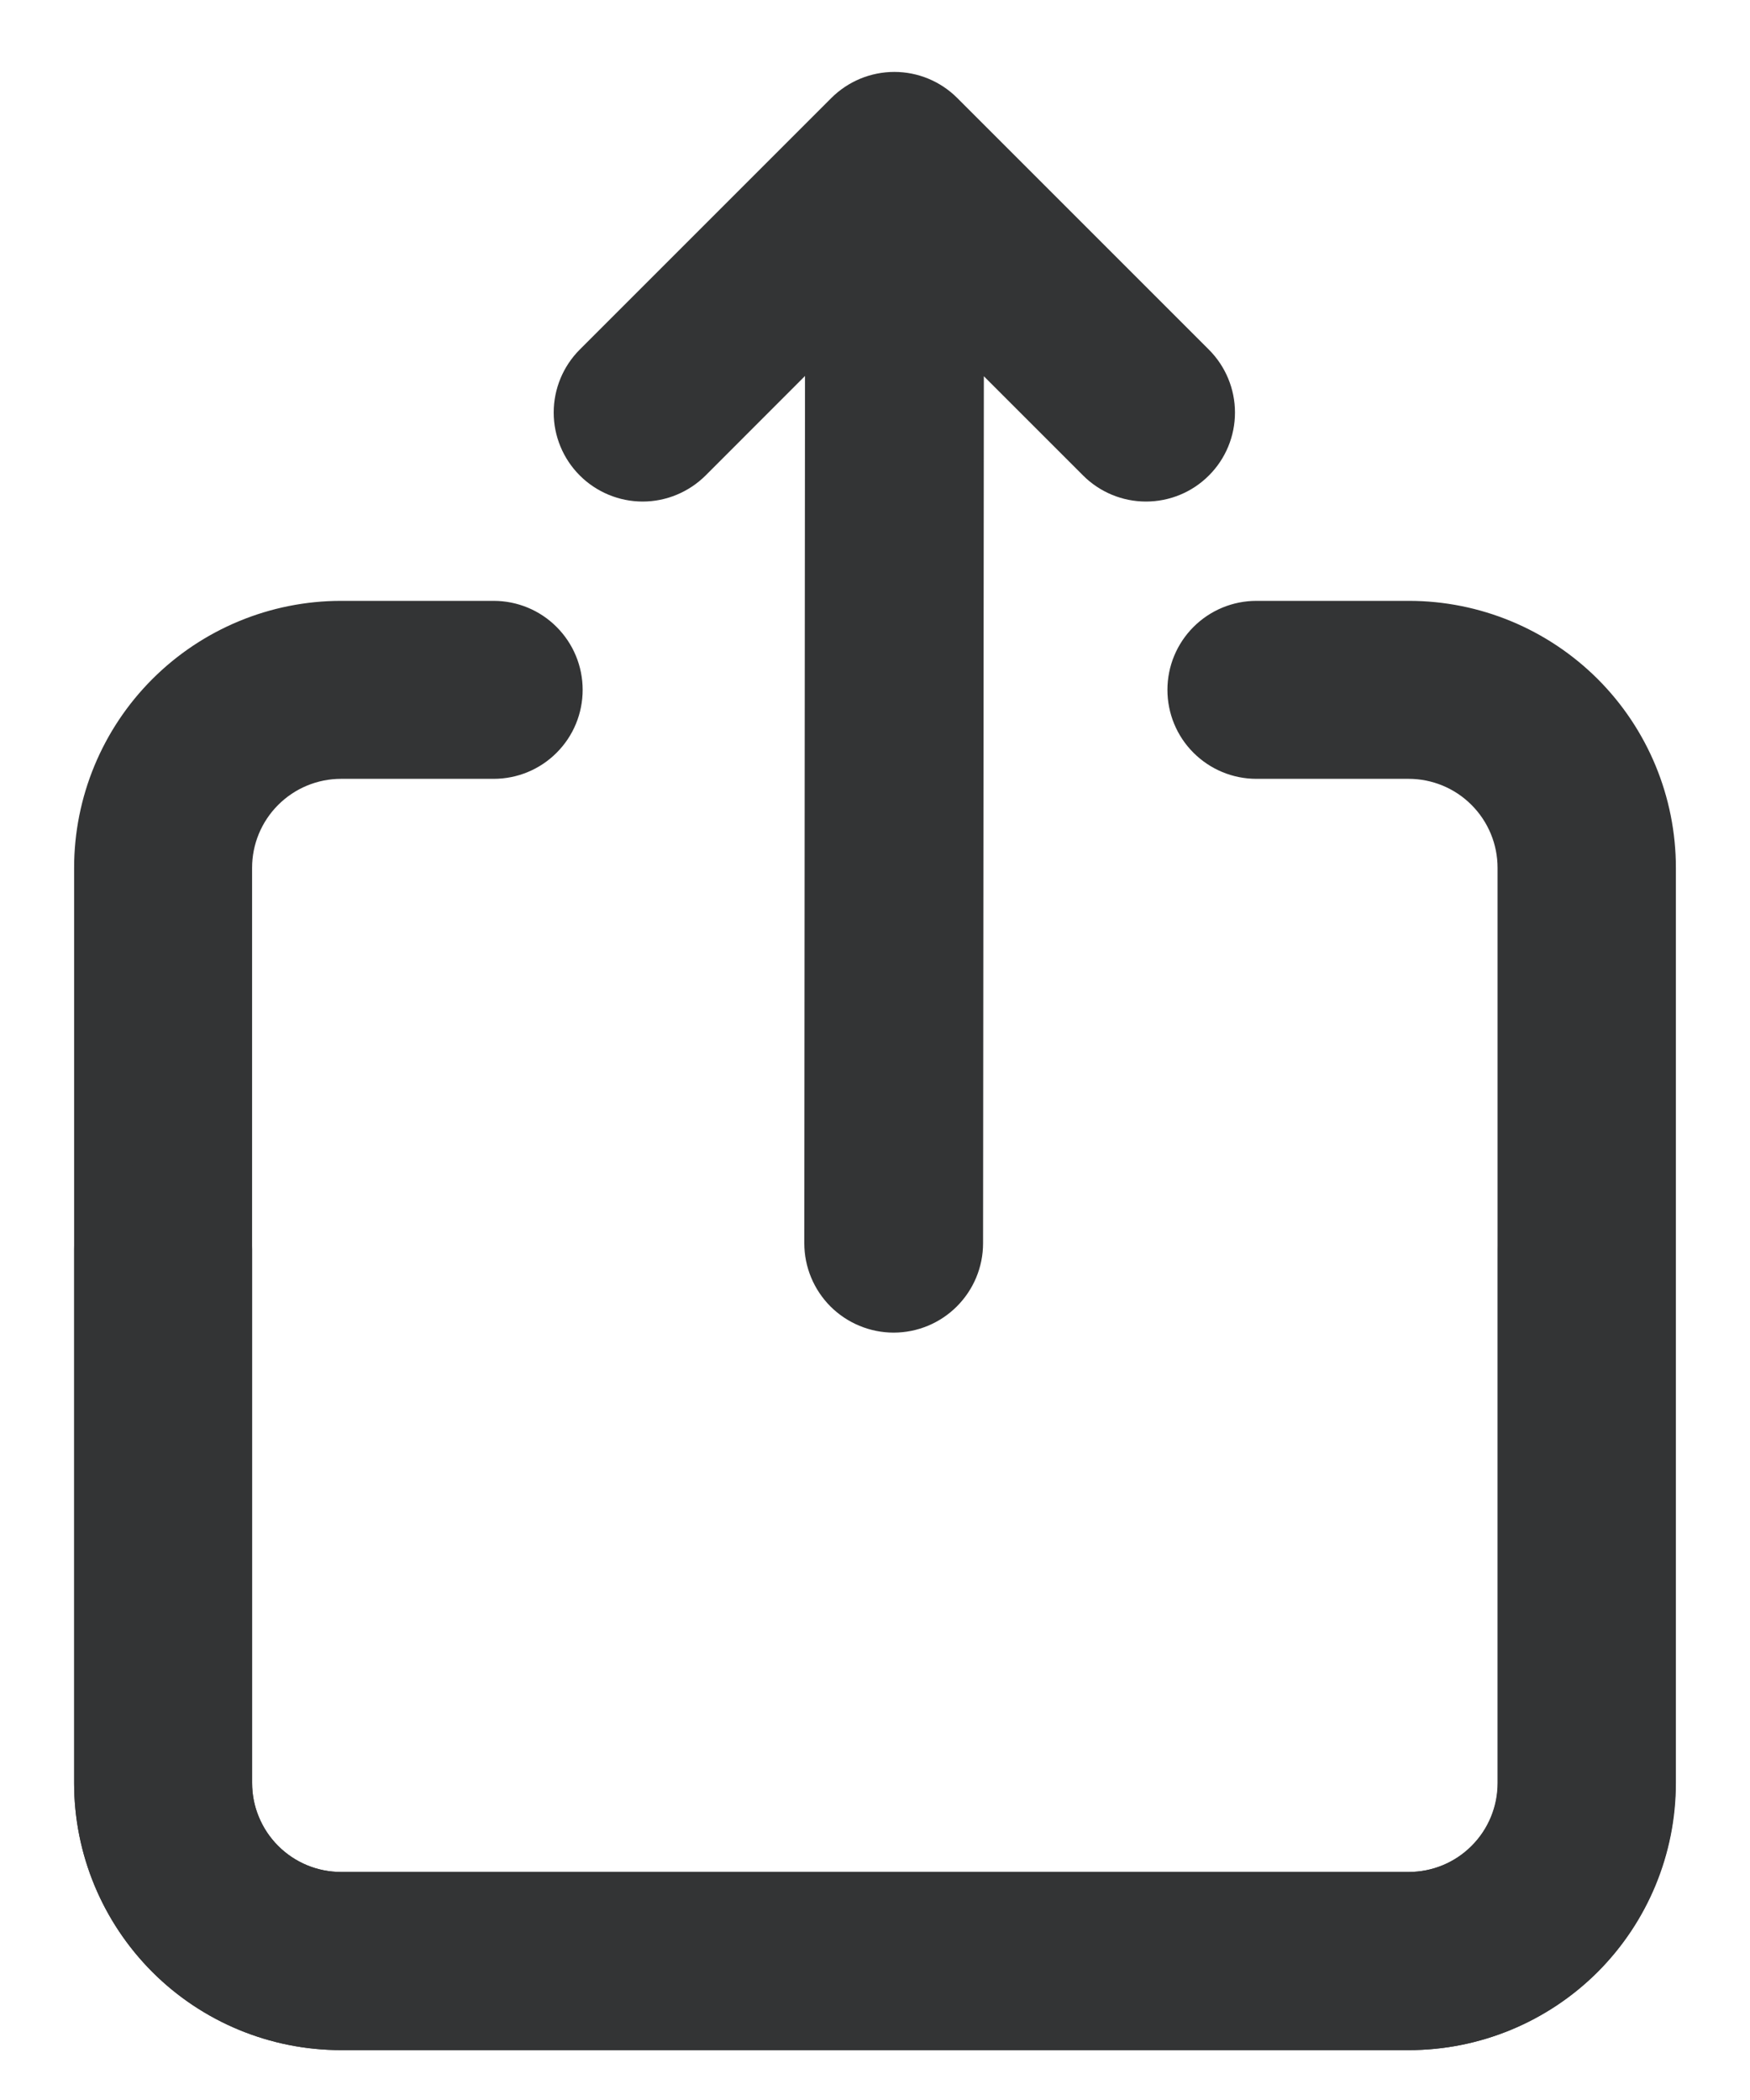 <svg width="20" height="24" viewBox="0 0 20 24" fill="none" xmlns="http://www.w3.org/2000/svg">
<path d="M18.136 13.26C17.866 13.26 17.608 13.367 17.417 13.558C17.226 13.749 17.119 14.008 17.119 14.277V20.377C17.119 20.647 17.012 20.906 16.821 21.096C16.631 21.287 16.372 21.394 16.102 21.394H3.898C3.628 21.394 3.37 21.287 3.179 21.096C2.988 20.906 2.881 20.647 2.881 20.377V9.918C2.881 9.648 2.988 9.39 3.179 9.199C3.37 9.008 3.628 8.901 3.898 8.901H5.642C5.912 8.901 6.171 8.794 6.361 8.603C6.552 8.413 6.659 8.154 6.659 7.884C6.659 7.614 6.552 7.356 6.361 7.165C6.171 6.974 5.912 6.867 5.642 6.867H3.898C3.089 6.867 2.313 7.189 1.741 7.761C1.169 8.333 0.847 9.109 0.847 9.918V20.379C0.847 21.188 1.169 21.964 1.741 22.537C2.313 23.109 3.089 23.43 3.898 23.43H16.098C16.907 23.43 17.683 23.109 18.256 22.537C18.828 21.964 19.149 21.188 19.149 20.379V14.279C19.15 14.01 19.043 13.751 18.853 13.56C18.663 13.369 18.405 13.261 18.136 13.26Z" fill="#333435"/>
<path d="M8.064 5.434L9.2 4.297L9.192 14.209C9.192 14.48 9.3 14.739 9.491 14.931C9.683 15.122 9.943 15.23 10.213 15.23C10.484 15.23 10.744 15.122 10.935 14.931C11.127 14.739 11.235 14.48 11.235 14.209L11.244 4.3L12.378 5.434C12.569 5.625 12.827 5.732 13.097 5.732C13.367 5.732 13.626 5.625 13.816 5.434C14.007 5.244 14.114 4.985 14.114 4.715C14.114 4.446 14.007 4.187 13.816 3.996L10.94 1.12C10.749 0.929 10.491 0.822 10.221 0.822C9.951 0.822 9.693 0.929 9.502 1.119L6.626 3.995C6.435 4.186 6.328 4.445 6.328 4.715C6.328 4.984 6.435 5.243 6.626 5.434C6.816 5.624 7.075 5.732 7.345 5.732C7.614 5.732 7.873 5.624 8.064 5.434Z" fill="#333435"/>
<path d="M1.864 13.26C2.134 13.26 2.393 13.367 2.583 13.558C2.774 13.749 2.881 14.008 2.881 14.277V20.377C2.881 20.511 2.907 20.643 2.959 20.766C3.01 20.89 3.085 21.002 3.179 21.096C3.273 21.191 3.386 21.266 3.509 21.317C3.632 21.368 3.765 21.394 3.898 21.394H16.098C16.368 21.394 16.627 21.287 16.817 21.096C17.008 20.906 17.115 20.647 17.115 20.377V9.918C17.115 9.648 17.008 9.39 16.817 9.199C16.627 9.008 16.368 8.901 16.098 8.901H14.359C14.089 8.901 13.831 8.794 13.64 8.603C13.449 8.413 13.342 8.154 13.342 7.884C13.342 7.614 13.449 7.356 13.64 7.165C13.831 6.974 14.089 6.867 14.359 6.867H16.102C16.911 6.867 17.687 7.189 18.26 7.761C18.832 8.333 19.153 9.109 19.153 9.918V20.379C19.153 21.188 18.832 21.964 18.26 22.537C17.687 23.109 16.911 23.43 16.102 23.43H3.898C3.089 23.43 2.313 23.109 1.741 22.537C1.169 21.964 0.847 21.188 0.847 20.379V14.279C0.847 14.146 0.873 14.013 0.924 13.889C0.975 13.766 1.05 13.653 1.144 13.559C1.239 13.464 1.351 13.389 1.475 13.338C1.598 13.287 1.73 13.26 1.864 13.26Z" fill="#333435"/>
</svg>
